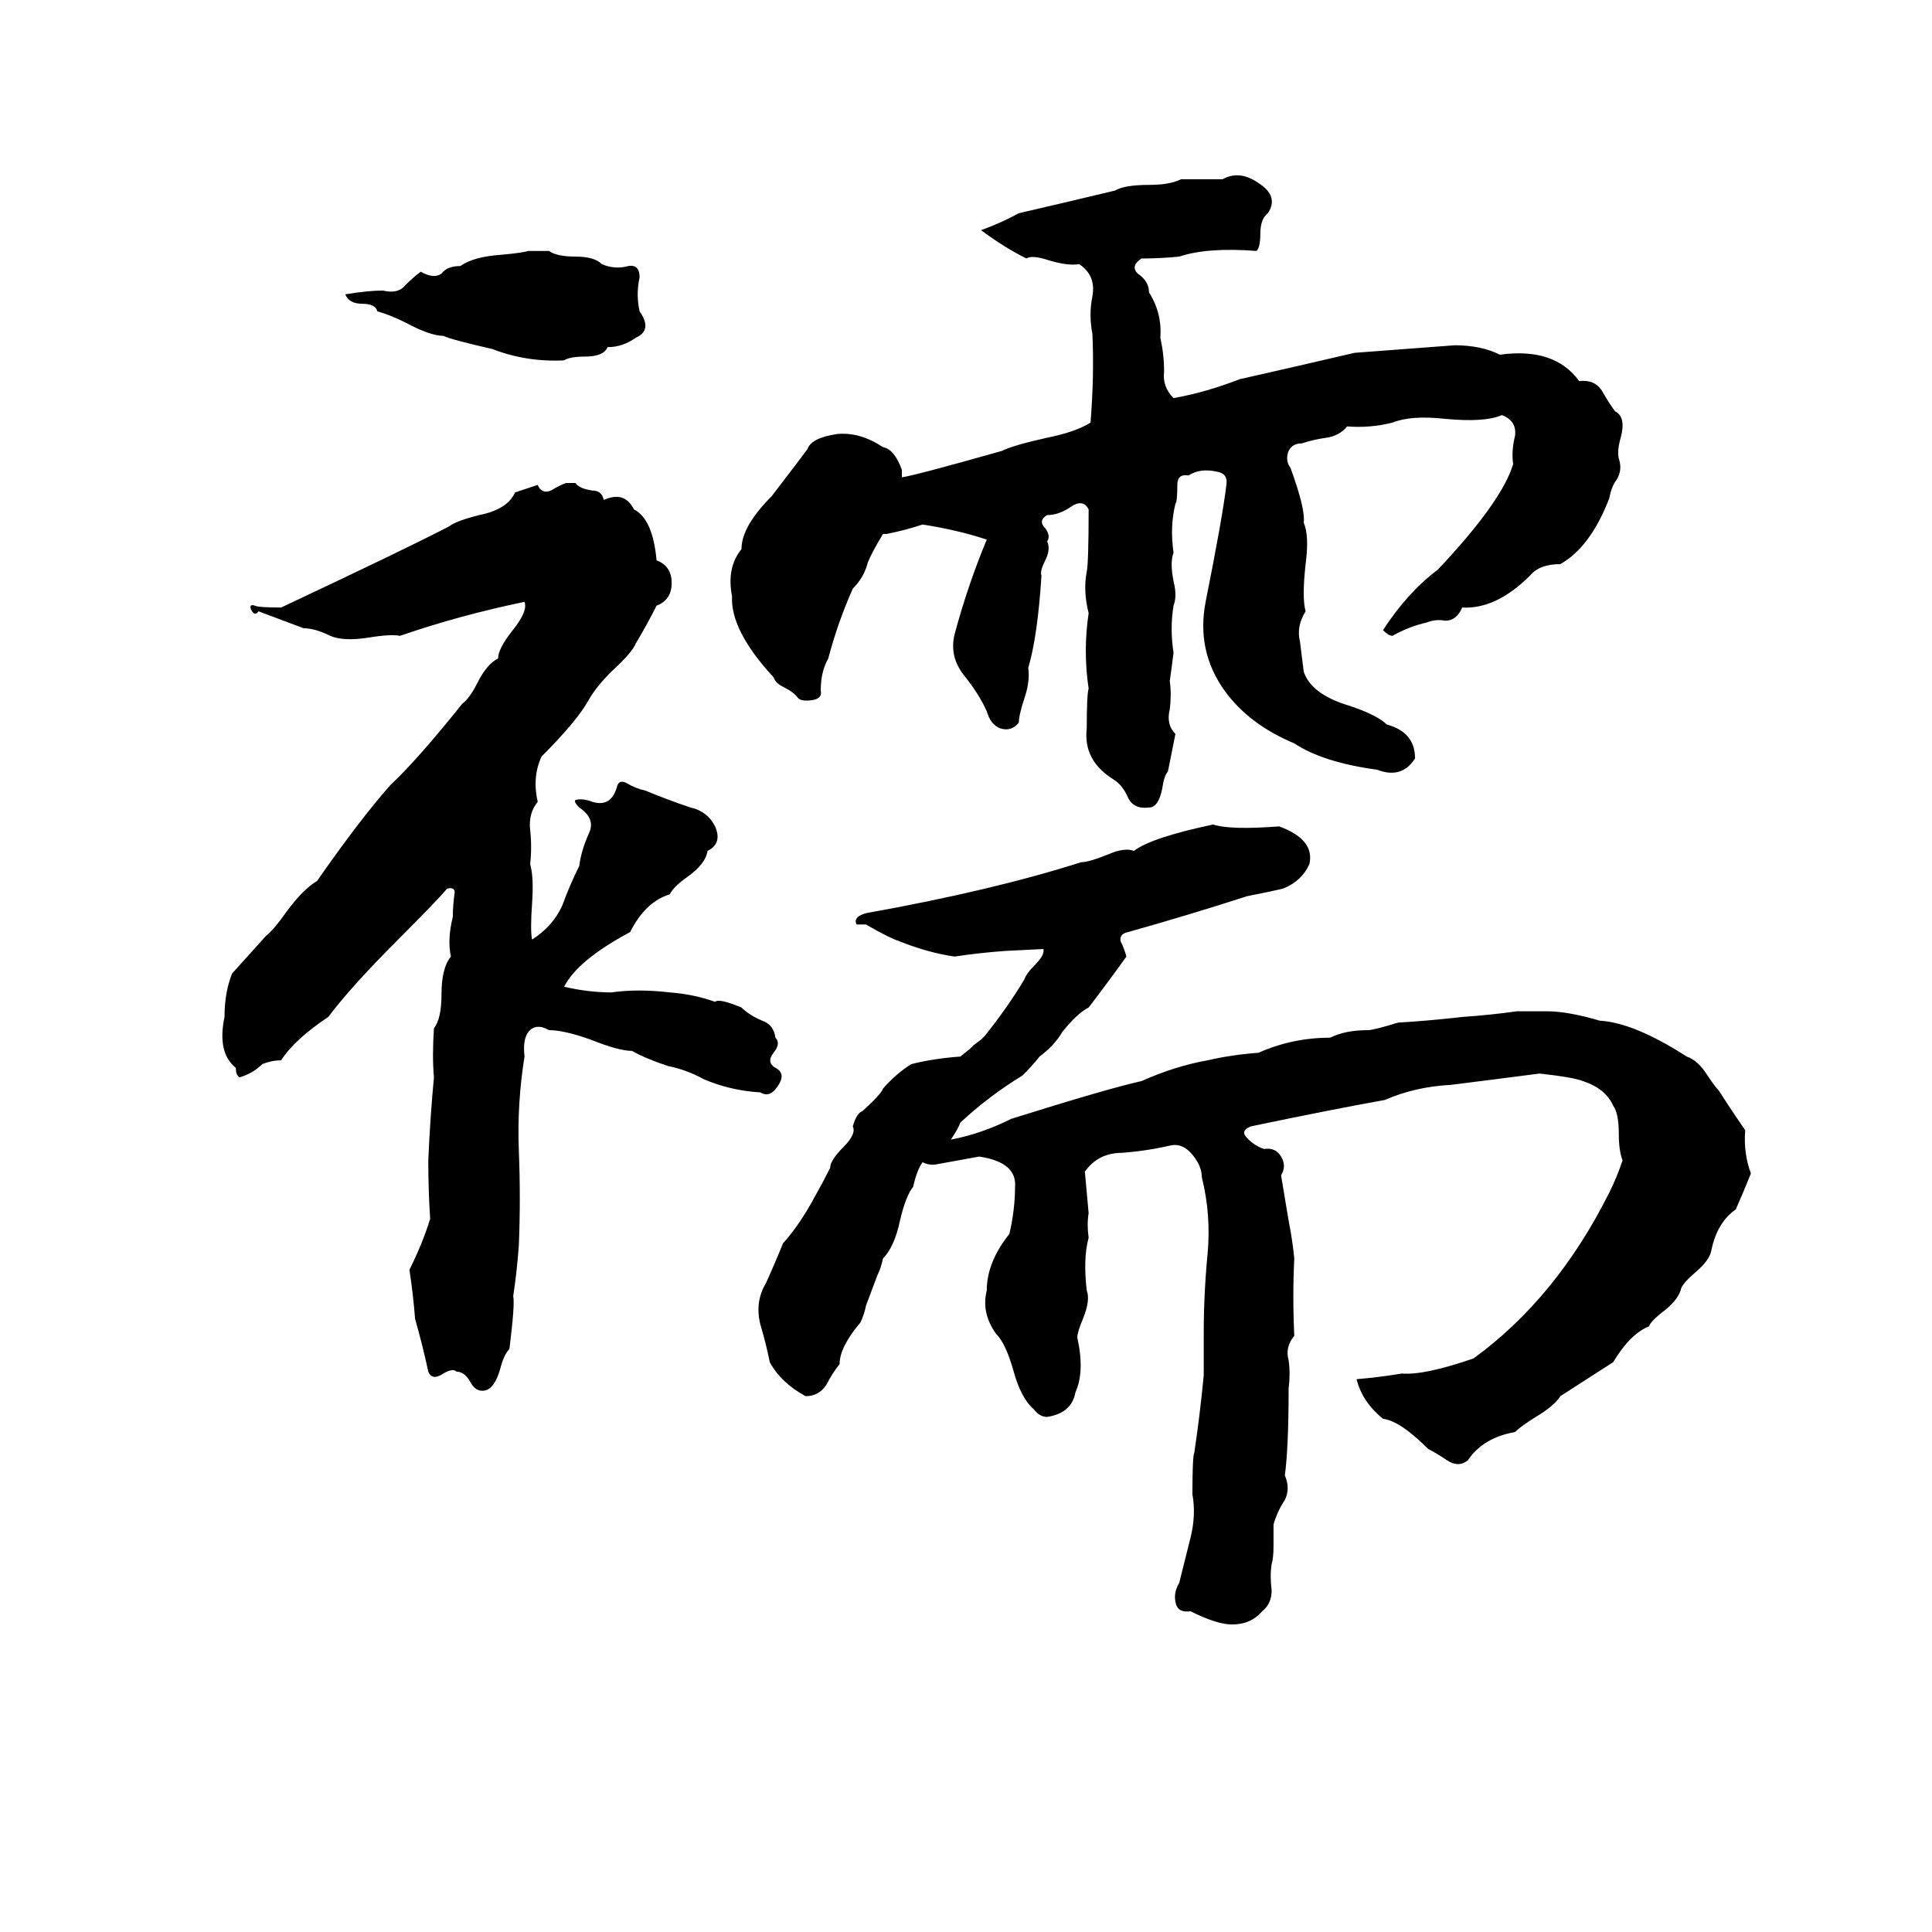 <svg xmlns="http://www.w3.org/2000/svg" viewBox="0 -800 1024 1024">
	<path fill="#000000" d="M444 -570Q456 -571 468 -563Q474 -562 478 -551Q478 -549 478 -547Q485 -548 531 -561Q537 -564 555 -568Q570 -571 578 -576Q580 -601 579 -623Q577 -633 579 -643Q581 -654 572 -660Q566 -659 556 -662Q547 -665 544 -663Q532 -669 520 -678Q531 -682 540 -687Q566 -693 591 -699Q596 -702 609 -702Q620 -702 626 -705H627Q638 -705 648 -705Q657 -710 667 -703Q678 -696 672 -687Q668 -684 668 -676Q668 -669 666 -667Q640 -669 625 -664Q615 -663 605 -663Q599 -659 603 -655Q609 -651 609 -645Q616 -634 615 -621Q617 -612 617 -603Q616 -595 622 -589Q639 -592 657 -599Q688 -606 718 -613Q745 -615 771 -617Q785 -617 795 -612Q824 -616 837 -598Q845 -599 849 -593Q853 -586 856 -582Q862 -579 859 -568Q857 -561 858 -557Q860 -551 857 -546Q854 -542 853 -536Q843 -510 827 -501Q816 -501 811 -495Q793 -477 775 -478Q772 -471 766 -471Q761 -472 756 -470Q747 -468 738 -463Q736 -463 733 -466Q746 -486 762 -498Q796 -534 802 -554Q801 -561 803 -569Q804 -577 796 -580Q787 -576 766 -578Q748 -580 738 -576Q726 -573 714 -574Q710 -569 703 -568Q696 -567 690 -565Q685 -565 683 -561Q681 -556 684 -552Q692 -530 691 -523Q694 -516 692 -501Q690 -483 692 -476Q687 -468 689 -460Q690 -452 691 -444Q695 -432 715 -426Q730 -421 735 -416Q750 -412 750 -398Q743 -387 730 -392Q701 -396 686 -406Q662 -416 649 -434Q634 -455 639 -481Q648 -526 650 -543Q651 -549 645 -550Q636 -552 630 -548Q624 -549 624 -543Q624 -534 623 -533Q620 -521 622 -507Q620 -502 622 -492Q624 -484 622 -479Q620 -467 622 -454Q621 -446 620 -439Q621 -432 620 -424Q618 -416 623 -411Q621 -401 619 -391Q617 -389 616 -382Q614 -372 609 -372Q601 -371 598 -377Q595 -384 590 -387Q574 -397 576 -414Q576 -432 577 -435Q574 -455 577 -475Q574 -487 576 -497Q577 -502 577 -530Q574 -536 567 -531Q561 -527 555 -527Q550 -524 554 -520Q557 -516 555 -513Q557 -509 554 -503Q551 -497 552 -495Q550 -463 545 -446Q546 -439 543 -430Q540 -421 540 -417Q536 -412 530 -414Q525 -416 523 -423Q519 -432 511 -442Q503 -452 506 -464Q513 -490 523 -514Q508 -519 489 -522Q480 -519 470 -517Q469 -517 468 -517Q462 -507 460 -502Q458 -494 452 -488Q444 -470 439 -451Q435 -444 435 -434Q436 -430 431 -429Q425 -428 423 -430Q421 -433 415 -436Q411 -438 410 -441Q387 -466 388 -484Q385 -499 393 -509Q393 -521 409 -537L422 -554Q425 -558 428 -562Q430 -568 444 -570ZM280 -667H291Q295 -664 305 -664Q315 -664 319 -660Q326 -657 333 -659Q339 -660 339 -653Q337 -644 339 -635Q346 -625 337 -621Q330 -616 322 -616Q320 -611 310 -611Q302 -611 299 -609Q279 -608 261 -615Q239 -620 235 -622Q228 -622 215 -629Q207 -633 200 -635Q199 -639 192 -639Q185 -639 183 -644Q195 -646 203 -646Q211 -644 215 -649Q219 -653 223 -656Q230 -652 234 -655Q237 -659 244 -659Q251 -664 266 -665Q277 -666 280 -667ZM300 -544H305Q307 -541 314 -540Q319 -540 320 -535Q331 -540 336 -530Q346 -525 348 -503Q356 -500 356 -491Q356 -482 348 -479Q343 -469 337 -459Q335 -454 324 -444Q316 -436 312 -429Q306 -418 287 -399Q282 -388 285 -375Q280 -369 281 -360Q282 -351 281 -342Q283 -335 282 -321Q281 -307 282 -302Q293 -309 298 -320Q302 -331 307 -341Q308 -349 312 -358Q316 -366 307 -372Q304 -375 305 -376Q309 -377 314 -375Q324 -372 327 -383Q328 -387 332 -385Q337 -382 342 -381Q354 -376 366 -372Q375 -370 379 -362Q383 -353 375 -349Q374 -342 364 -335Q357 -330 355 -326Q342 -322 334 -306Q306 -291 299 -277Q312 -274 324 -274Q338 -276 355 -274Q368 -273 379 -269Q381 -271 393 -266Q397 -262 404 -259Q410 -257 411 -250Q414 -247 410 -242Q406 -237 411 -234Q417 -231 412 -224Q408 -218 403 -221Q387 -222 373 -228Q364 -233 354 -235Q342 -239 335 -243Q328 -243 313 -249Q299 -254 291 -254Q284 -258 280 -253Q277 -249 278 -240Q274 -215 275 -190Q276 -165 275 -140Q274 -126 272 -113Q273 -109 270 -85Q267 -82 265 -74Q262 -64 257 -63Q252 -62 249 -68Q246 -73 242 -73Q240 -75 235 -72Q229 -68 227 -73Q224 -87 220 -101Q219 -114 217 -127Q224 -141 228 -154Q227 -169 227 -185Q228 -208 230 -229Q229 -240 230 -255Q234 -260 234 -273Q234 -287 239 -293Q237 -302 240 -314Q240 -320 241 -327Q241 -330 237 -329Q231 -322 211 -302Q186 -277 174 -261Q156 -249 149 -238Q144 -238 139 -236Q134 -231 127 -229Q125 -230 125 -234Q115 -242 119 -261Q119 -274 123 -284L141 -304Q145 -307 152 -317Q161 -329 168 -333Q191 -366 207 -384Q221 -397 245 -427Q249 -430 253 -438Q258 -448 264 -451Q264 -456 271 -465Q280 -476 278 -481Q244 -474 212 -463Q207 -464 195 -462Q182 -460 175 -463Q167 -467 161 -467L137 -476Q135 -473 133 -477Q132 -480 135 -479Q137 -478 149 -478Q217 -510 238 -521Q242 -524 254 -527Q269 -530 273 -539Q279 -541 285 -543Q287 -538 292 -540Q297 -543 300 -544ZM804 -264Q812 -264 820 -264Q831 -264 848 -259Q866 -258 894 -240Q900 -238 905 -230Q909 -224 911 -222Q918 -211 925 -201Q924 -189 928 -178Q924 -168 920 -159Q910 -152 907 -137Q906 -132 899 -126Q892 -120 891 -117Q890 -112 883 -106Q875 -100 874 -97Q864 -93 855 -78Q841 -69 827 -60Q824 -55 814 -49Q806 -44 803 -41Q786 -38 778 -26Q773 -22 767 -26Q761 -30 757 -32Q742 -47 733 -48Q722 -57 719 -69Q731 -70 743 -72Q755 -71 781 -80Q825 -112 853 -168Q857 -176 860 -185Q858 -190 858 -199Q858 -210 855 -214Q851 -223 839 -227Q834 -229 816 -231Q793 -228 769 -225Q750 -224 734 -217Q706 -212 663 -203Q658 -201 660 -198Q664 -193 670 -191Q676 -192 679 -187Q682 -182 679 -177Q681 -165 683 -153Q685 -143 686 -133Q685 -113 686 -92Q681 -86 683 -79Q684 -72 683 -64Q683 -33 681 -18Q684 -11 681 -5Q677 1 675 8V19Q675 26 674 29Q673 35 674 43Q674 50 669 54Q663 61 653 61Q645 61 631 54Q624 55 623 49Q622 44 625 39Q628 27 631 15Q634 3 632 -8Q632 -28 633 -30Q636 -50 638 -71Q638 -82 638 -93Q638 -114 640 -135Q642 -156 637 -176Q637 -182 632 -188Q627 -194 621 -193Q608 -190 595 -189Q582 -189 575 -179Q576 -168 577 -157Q576 -151 577 -144Q574 -133 576 -116Q578 -111 574 -101Q571 -94 571 -91Q575 -73 570 -62Q568 -51 555 -49Q551 -49 548 -53Q541 -59 537 -74Q533 -88 528 -93Q520 -104 523 -116Q523 -131 535 -146Q538 -159 538 -171Q539 -184 519 -187L497 -183Q493 -182 489 -184Q486 -180 484 -171Q480 -166 477 -153Q474 -139 468 -133Q467 -128 465 -124L459 -108Q458 -103 456 -99Q445 -86 445 -77Q441 -72 438 -66Q434 -60 427 -60Q414 -67 408 -78Q406 -88 403 -98Q400 -110 406 -120Q411 -131 415 -141Q424 -151 432 -166Q436 -173 440 -181Q440 -185 447 -192Q454 -199 452 -203Q454 -210 457 -211Q467 -220 468 -223Q475 -231 483 -236Q495 -239 509 -240L514 -244Q515 -245 516 -246L520 -249Q521 -250 522 -251Q534 -266 543 -281Q544 -284 548 -288Q554 -294 553 -297L533 -296Q519 -295 506 -293Q492 -295 477 -301Q471 -303 459 -310Q455 -310 454 -310Q452 -314 459 -316Q526 -328 573 -343Q577 -343 587 -347Q596 -351 601 -349Q610 -356 643 -363Q652 -360 678 -362Q697 -355 694 -342Q690 -333 680 -329Q676 -328 661 -325Q630 -315 598 -306Q593 -305 594 -301Q596 -297 597 -293Q587 -279 577 -266Q571 -263 563 -253Q559 -246 551 -240Q547 -235 542 -230Q524 -219 509 -205Q508 -202 504 -196Q520 -199 536 -207Q587 -223 605 -227Q623 -235 640 -238Q653 -241 667 -242Q685 -250 705 -250Q713 -254 725 -254Q728 -254 741 -258Q758 -259 775 -261Q790 -262 804 -264Z"/>
</svg>